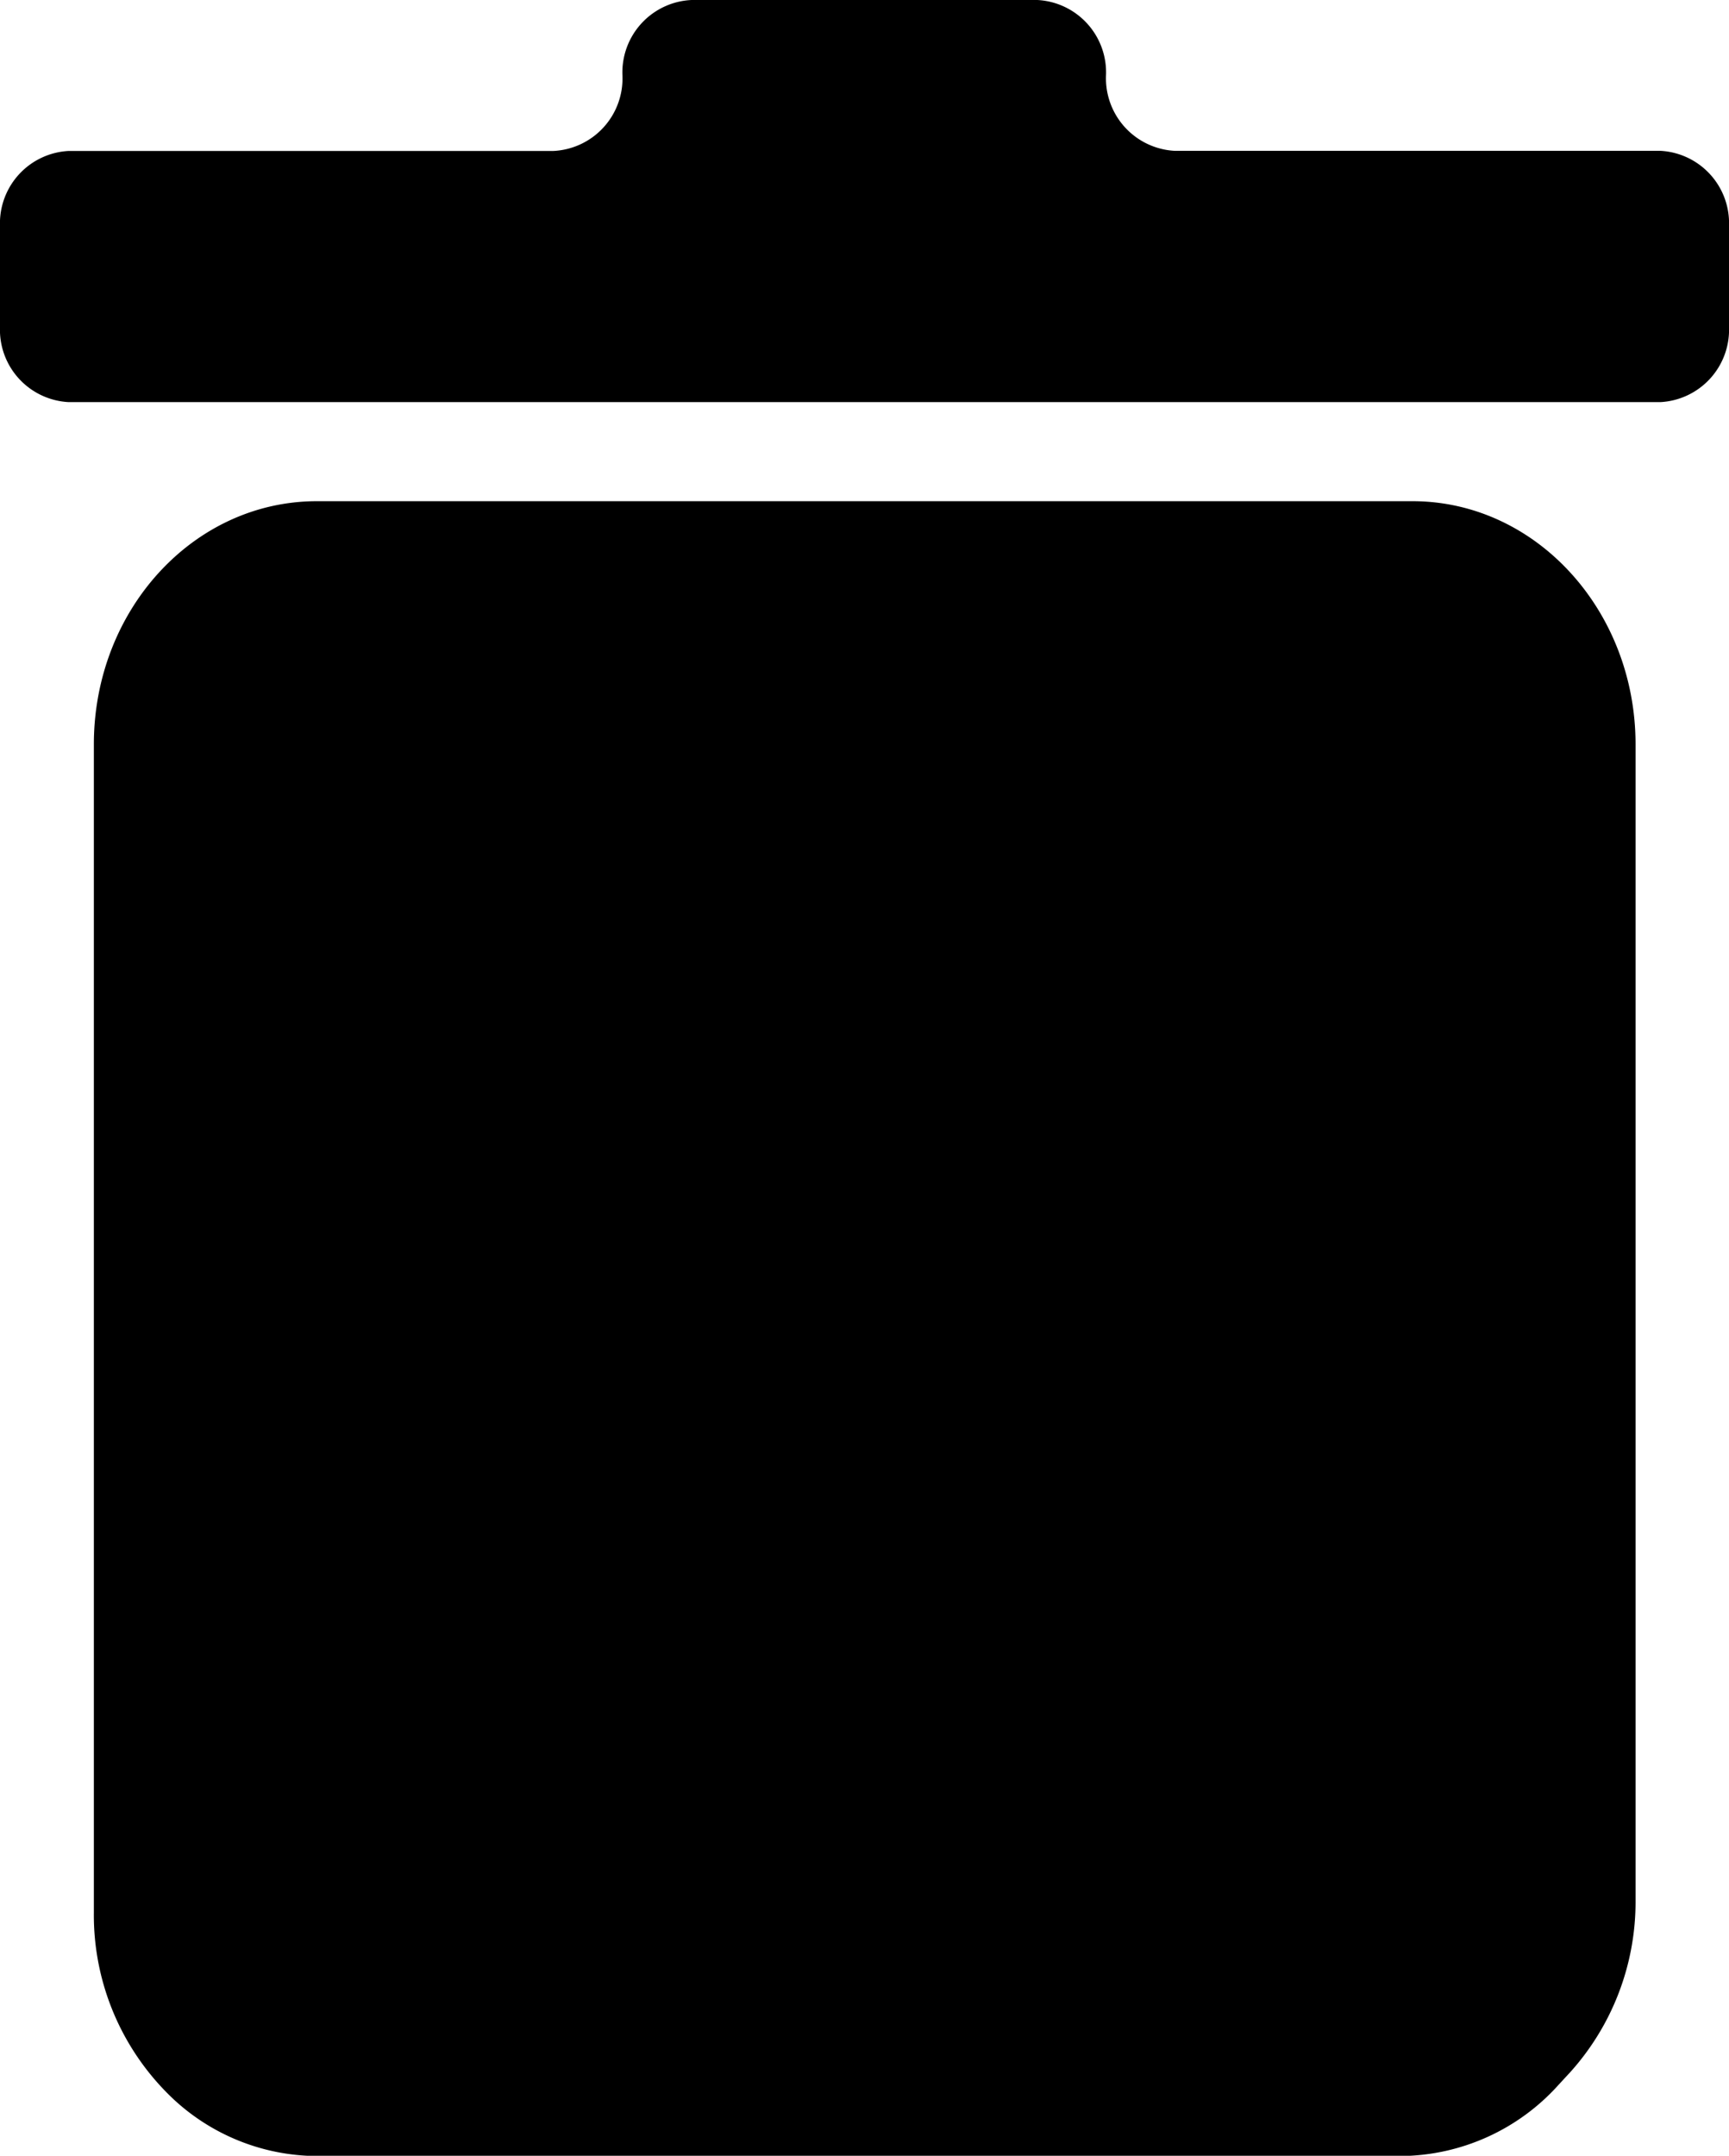 <svg xmlns="http://www.w3.org/2000/svg" viewBox="0 0 126 157.08"><title>Recurso 3</title><g id="Capa_2" data-name="Capa 2"><g id="Capa_2-2" data-name="Capa 2"><path d="M12.69,153h0a15.46,15.46,0,0,0,10.4,4.1h79a15.61,15.61,0,0,0,11.49-5.19l.85-.92a18.55,18.55,0,0,0,4.76-12.53V54.24c0-9.78-7.28-17.72-16.25-17.72H23.09c-9,0-16.25,7.94-16.25,17.72v85.12A18.4,18.4,0,0,0,12.69,153Z"/><path d="M45.36,5.49h0A5.28,5.28,0,0,1,50.4,0H75.6a5.28,5.28,0,0,1,5,5.49h0a5.29,5.29,0,0,0,5,5.5H121a5.28,5.28,0,0,1,5,5.49v7.33a5.28,5.28,0,0,1-5,5.49H5a5.28,5.28,0,0,1-5-5.49V16.48A5.28,5.28,0,0,1,5,11H40.32A5.29,5.29,0,0,0,45.36,5.49Z"/></g></g></svg>